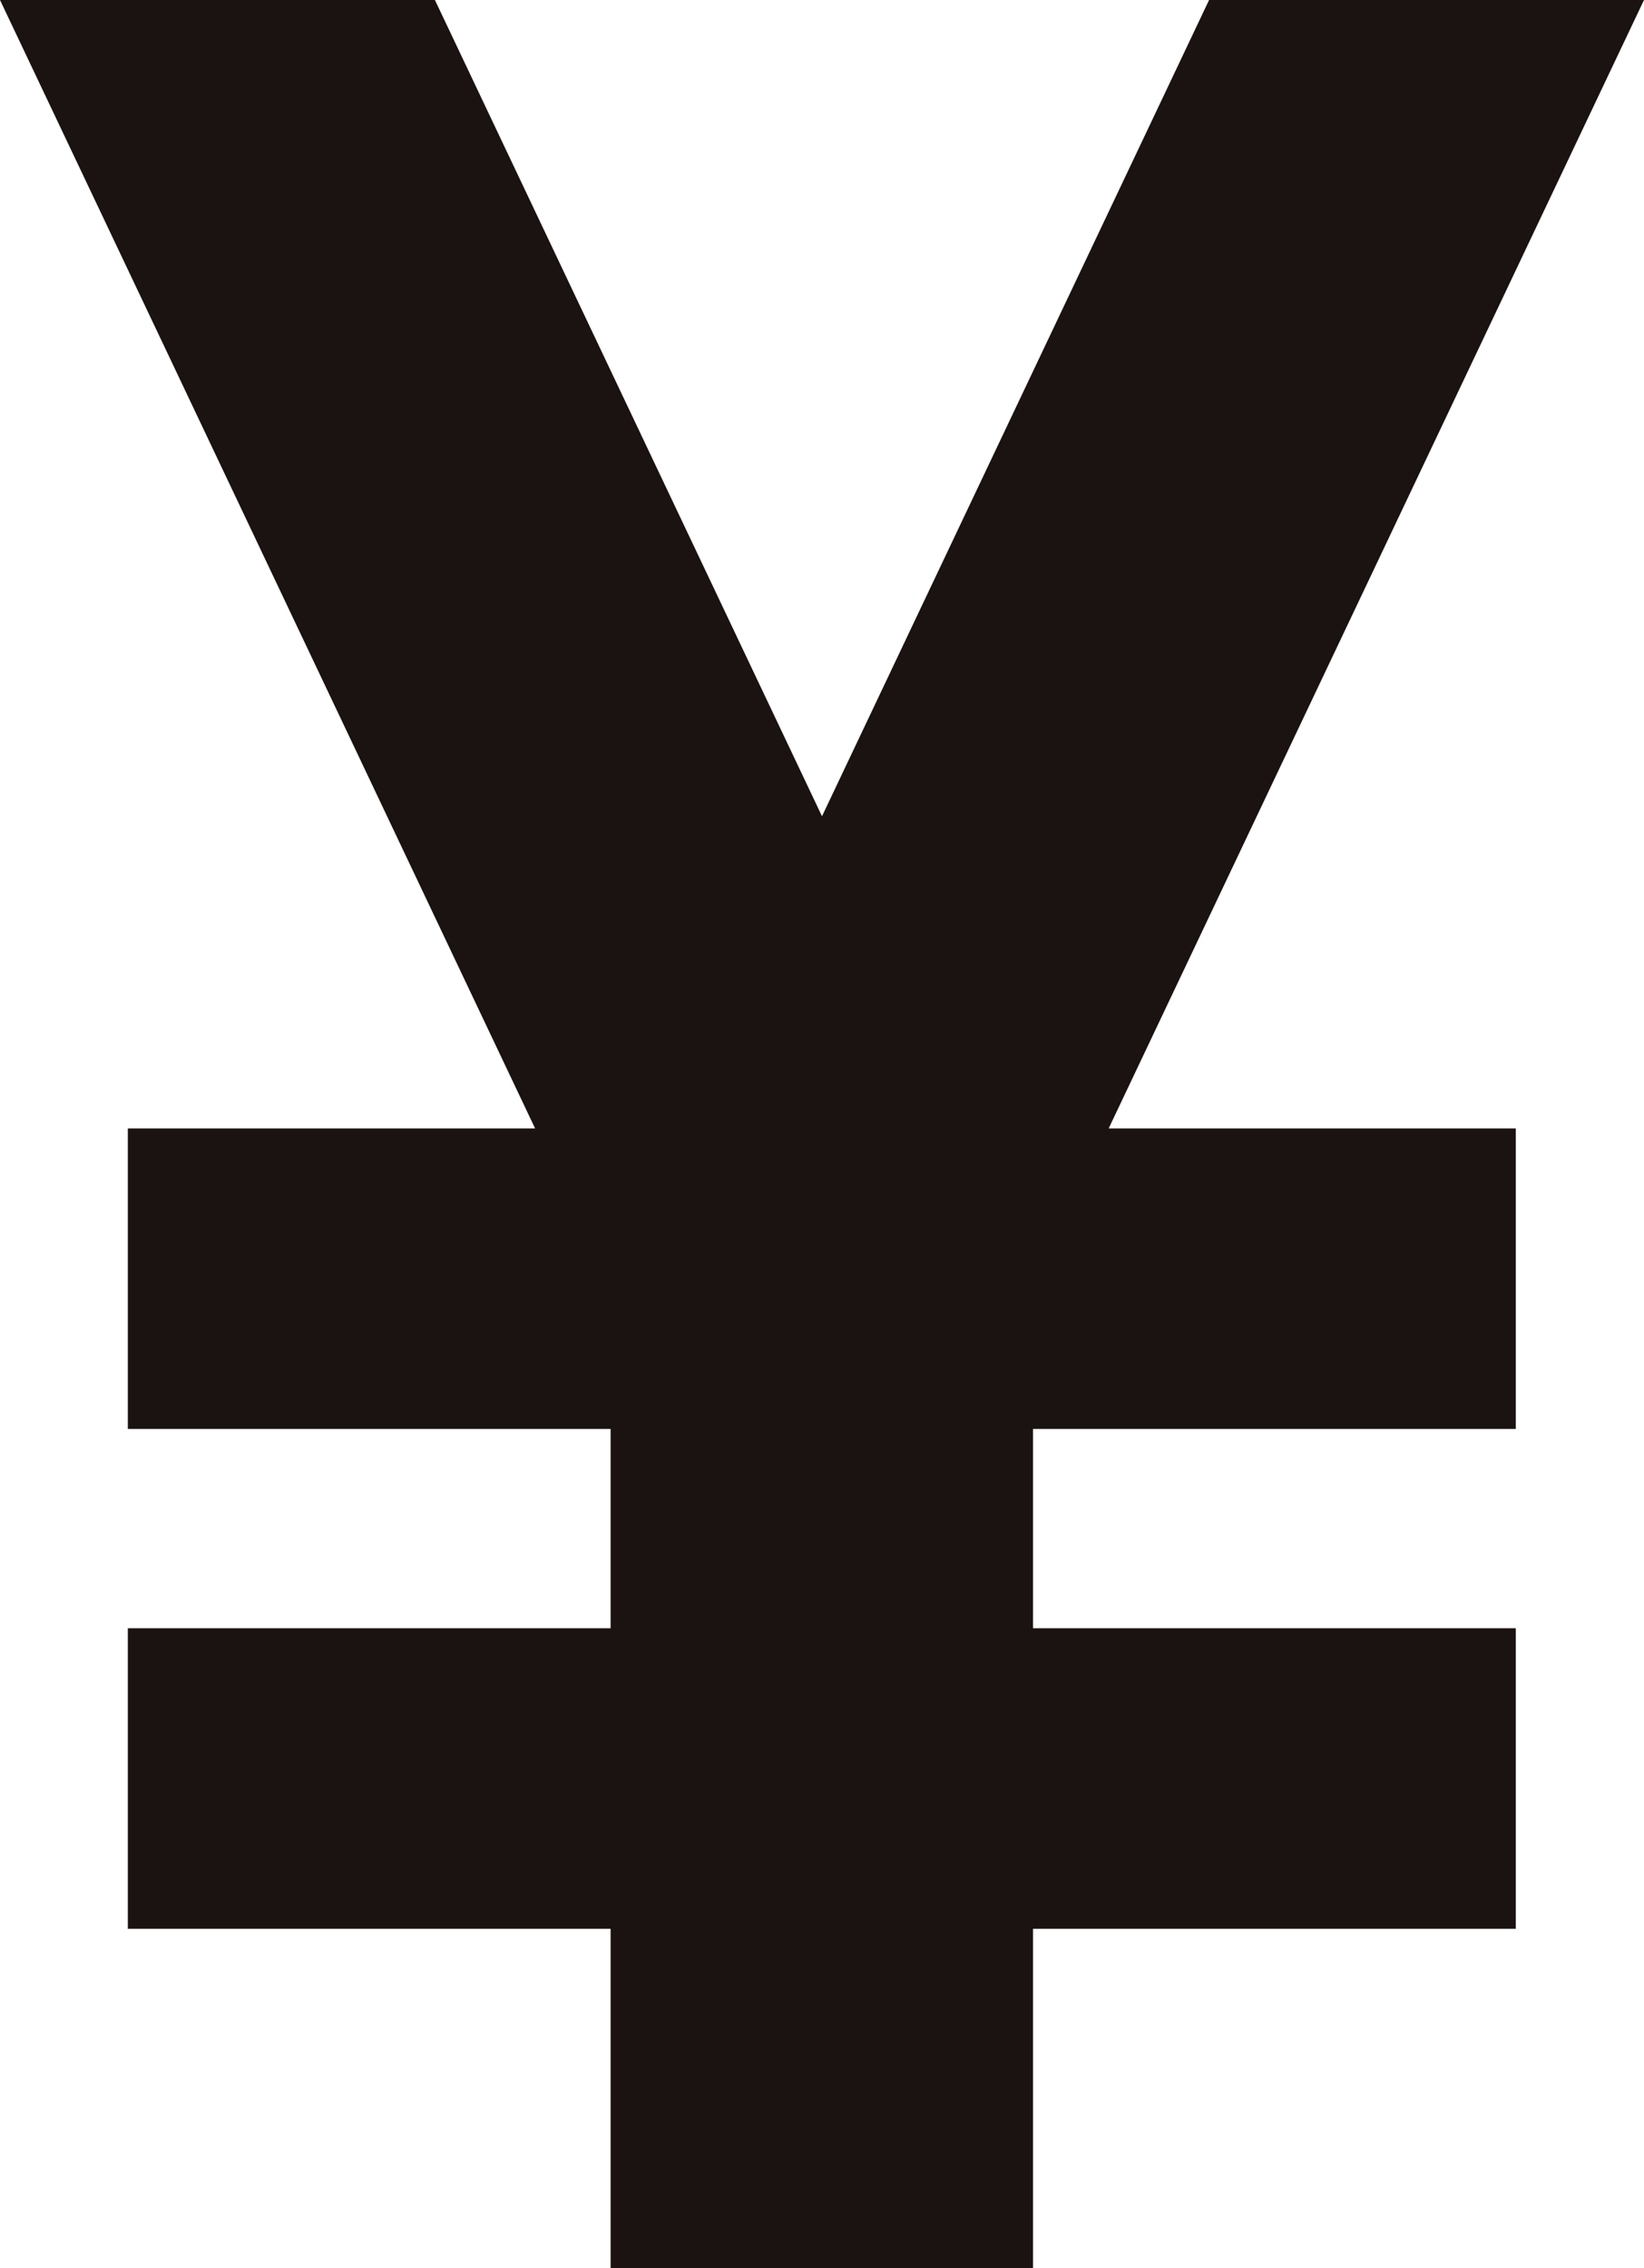 <svg xmlns="http://www.w3.org/2000/svg" width="29" height="40" viewBox="0 0 29 40"><defs><style>.a{fill:#1a1311;}</style></defs><path class="a" d="M2406.045,4386.261h-7.672l-6.828,14.395-6.828-14.395h-7.672l9.439,19.9H2379.3v5.3h8.516v3.515H2379.3v5.3h8.516v5.984h7.451v-5.984h8.516v-5.3h-8.516v-3.515h8.516v-5.3h-7.181Z" transform="translate(-2377.045 -4386.261)"/></svg>